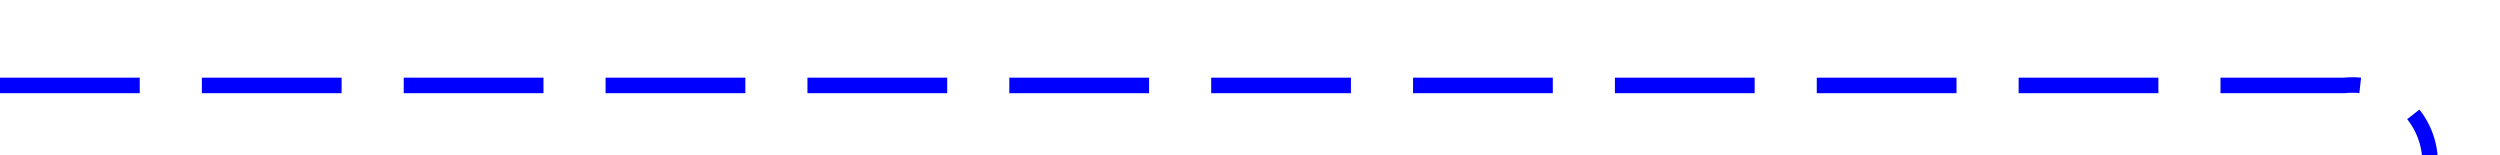 ﻿<?xml version="1.0" encoding="utf-8"?>
<svg version="1.1" xmlns:xlink="http://www.w3.org/1999/xlink" width="161px" height="10px" preserveAspectRatio="xMinYMid meet" viewBox="654 717  161 8" xmlns="http://www.w3.org/2000/svg">
  <path d="M 654 721.5  L 805 721.5  A 5 5 0 0 1 810.5 726.5 L 810.5 846  " stroke-width="1" stroke-dasharray="9,4" stroke="#0000ff" fill="none" />
  <path d="M 804.2 845  L 810.5 851  L 816.8 845  L 804.2 845  Z " fill-rule="nonzero" fill="#0000ff" stroke="none" />
</svg>